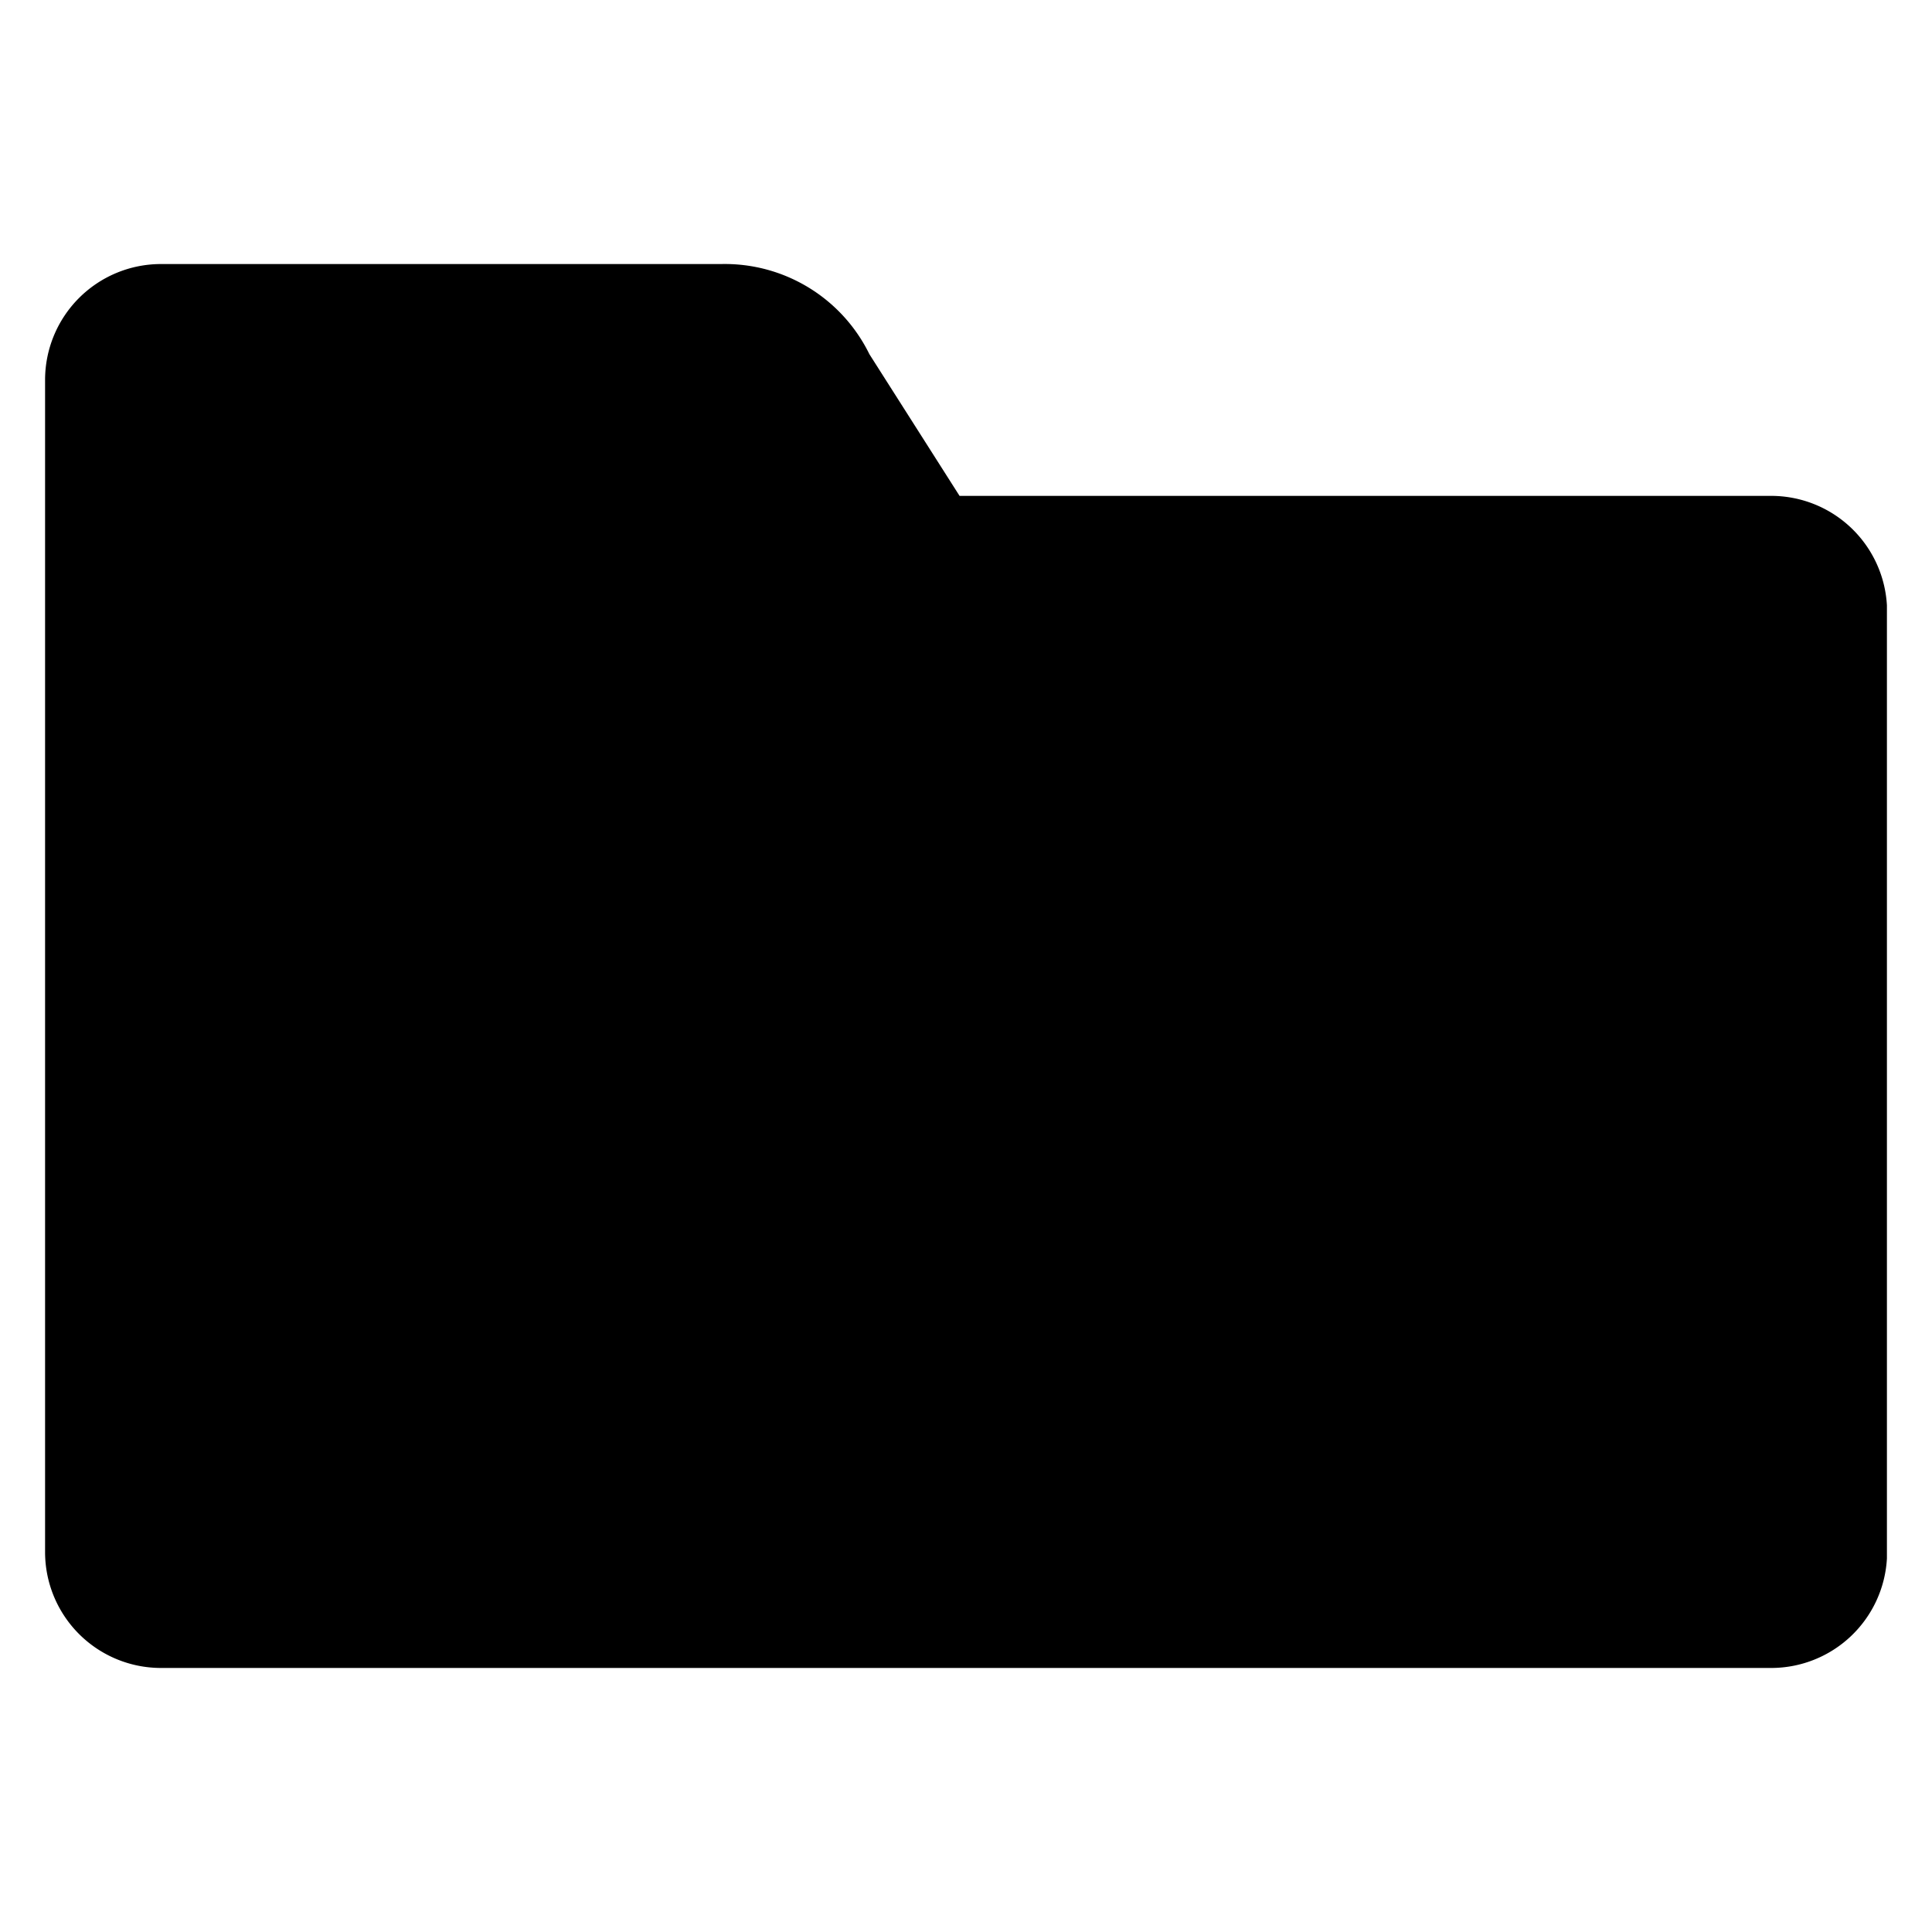 <svg xmlns="http://www.w3.org/2000/svg" viewBox="0 0 30 30"><path d="M27.5,7.7H14.9L13.5,5.5a2.5,2.5,0,0,0-2.3-1.4H2.5A1.8,1.8,0,0,0,.7,5.9V24.1a1.8,1.8,0,0,0,1.8,1.8H27.5a1.8,1.8,0,0,0,1.8-1.7V9.4A1.8,1.8,0,0,0,27.5,7.7Z"/></svg>
